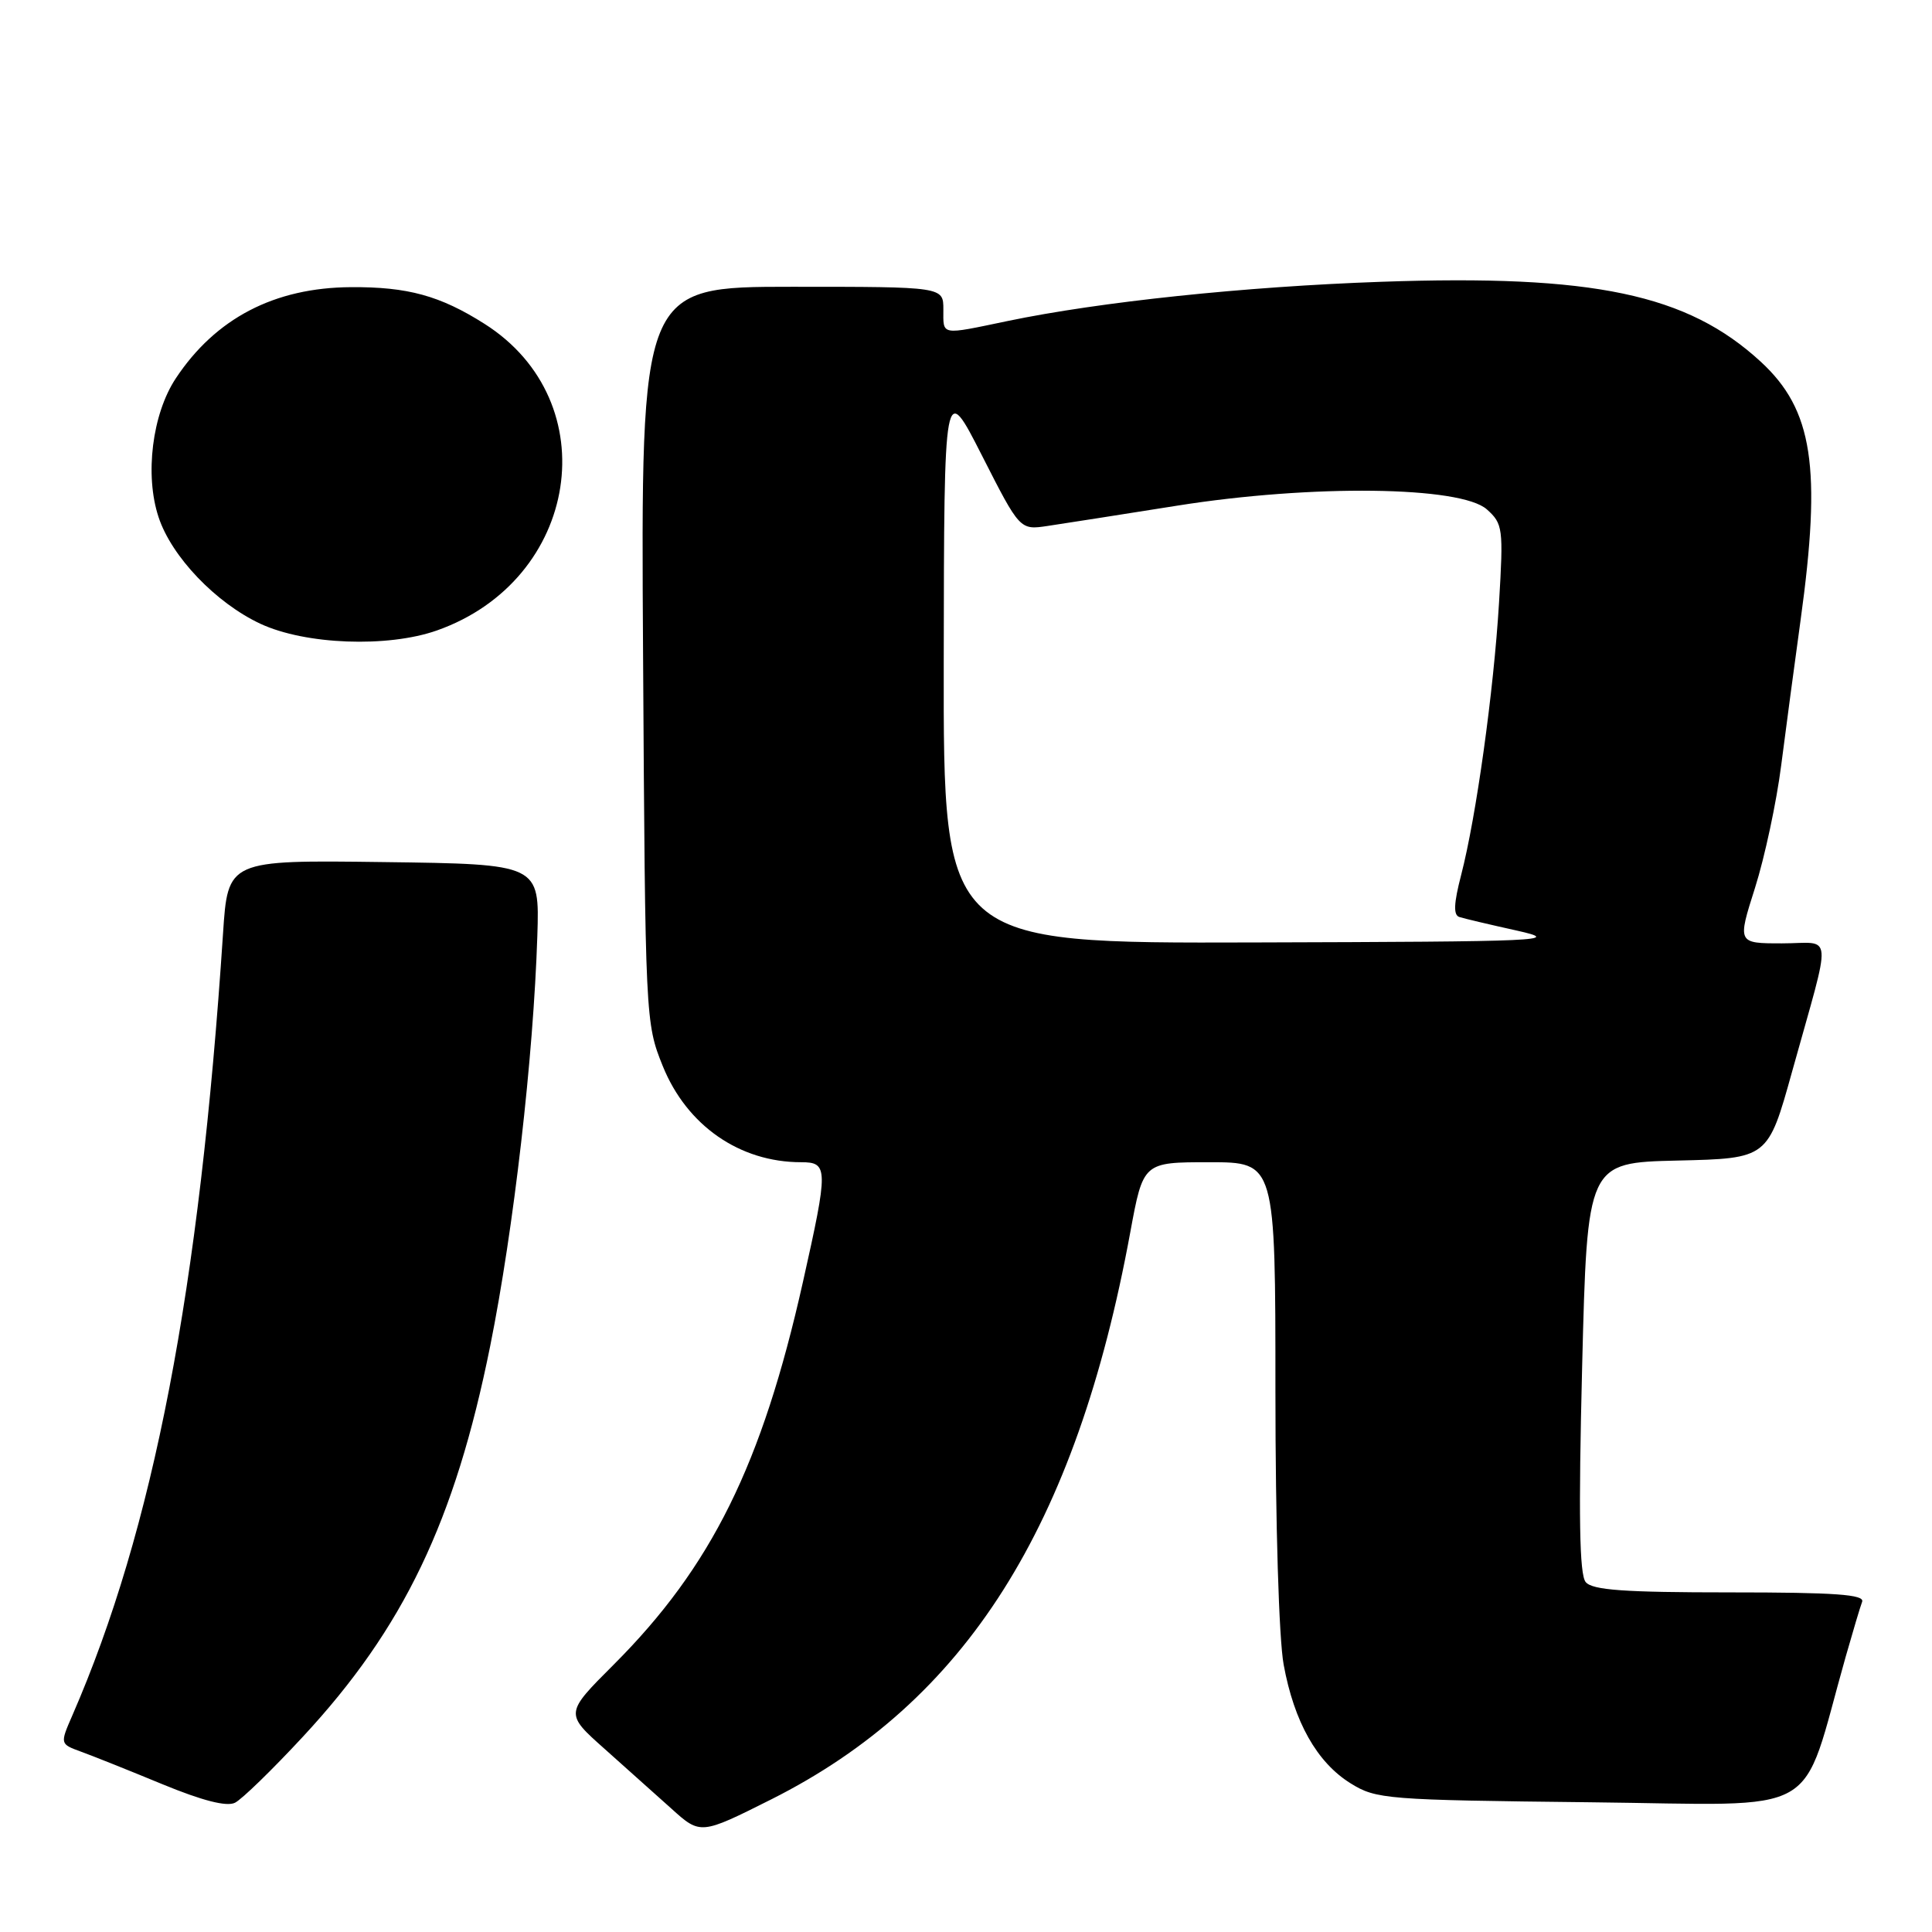 <?xml version="1.0" encoding="UTF-8" standalone="no"?>
<!DOCTYPE svg PUBLIC "-//W3C//DTD SVG 1.1//EN" "http://www.w3.org/Graphics/SVG/1.1/DTD/svg11.dtd" >
<svg xmlns="http://www.w3.org/2000/svg" xmlns:xlink="http://www.w3.org/1999/xlink" version="1.1" viewBox="0 0 256 256">
 <g >
 <path fill="currentColor"
d=" M 102.19 238.43 C 127.96 225.48 142.58 202.40 149.77 163.27 C 151.48 154.00 151.48 154.00 160.24 154.00 C 169.00 154.00 169.00 154.00 169.00 184.32 C 169.00 201.86 169.46 217.13 170.09 220.57 C 171.48 228.17 174.50 233.53 178.96 236.30 C 182.35 238.41 183.66 238.51 210.69 238.81 C 242.11 239.15 238.40 241.26 244.57 219.50 C 245.51 216.20 246.48 212.94 246.74 212.25 C 247.11 211.28 243.20 211.00 229.23 211.00 C 215.21 211.00 210.99 210.70 210.11 209.63 C 209.28 208.63 209.15 200.85 209.64 181.16 C 210.32 154.06 210.32 154.06 222.29 153.78 C 234.26 153.50 234.26 153.50 237.46 142.00 C 242.80 122.82 242.97 125.00 236.13 125.00 C 230.21 125.00 230.21 125.00 232.55 117.64 C 233.83 113.60 235.40 106.28 236.02 101.39 C 236.65 96.50 237.80 87.87 238.58 82.22 C 241.39 61.90 240.22 54.30 233.32 47.94 C 223.59 38.97 211.16 36.35 183.00 37.34 C 164.95 37.97 145.73 39.99 133.50 42.54 C 124.53 44.41 125.00 44.49 125.00 41.00 C 125.00 38.00 125.00 38.00 104.96 38.00 C 84.91 38.00 84.91 38.00 85.21 86.75 C 85.50 135.11 85.52 135.55 87.82 141.26 C 91.01 149.14 98.00 154.00 106.15 154.00 C 109.76 154.00 109.77 154.80 106.39 169.88 C 100.96 194.10 94.28 207.61 81.30 220.59 C 74.84 227.05 74.84 227.05 80.15 231.77 C 83.07 234.37 87.03 237.91 88.95 239.64 C 92.81 243.13 92.84 243.12 102.19 238.43 Z  M 40.14 230.12 C 53.49 215.74 60.28 201.56 64.95 178.37 C 68.08 162.80 70.68 140.11 71.20 124.00 C 71.50 114.50 71.50 114.50 50.84 114.23 C 30.19 113.96 30.19 113.96 29.55 123.73 C 26.44 170.91 20.32 202.66 9.59 227.29 C 7.94 231.08 7.94 231.08 10.72 232.10 C 12.25 232.65 17.10 234.59 21.50 236.41 C 26.81 238.60 30.05 239.43 31.14 238.87 C 32.05 238.42 36.10 234.48 40.14 230.12 Z  M 57.89 83.54 C 76.80 76.87 80.47 53.23 64.20 42.91 C 58.32 39.18 54.02 38.00 46.50 38.05 C 36.36 38.11 28.56 42.18 23.29 50.14 C 20.17 54.86 19.16 62.94 21.01 68.52 C 22.73 73.76 28.60 79.89 34.50 82.65 C 40.46 85.43 51.36 85.84 57.89 83.54 Z  M 125.05 87.75 C 125.10 50.50 125.10 50.50 130.12 60.37 C 135.14 70.24 135.14 70.24 138.82 69.69 C 140.84 69.39 148.57 68.18 156.00 67.00 C 173.82 64.17 193.57 64.41 197.02 67.50 C 199.14 69.40 199.22 70.01 198.63 79.85 C 197.92 91.60 195.61 108.21 193.61 115.94 C 192.63 119.72 192.56 121.26 193.38 121.51 C 193.99 121.71 197.43 122.52 201.00 123.31 C 207.07 124.67 204.78 124.77 166.25 124.88 C 125.00 125.00 125.00 125.00 125.05 87.75 Z "/>
</g>
</svg>